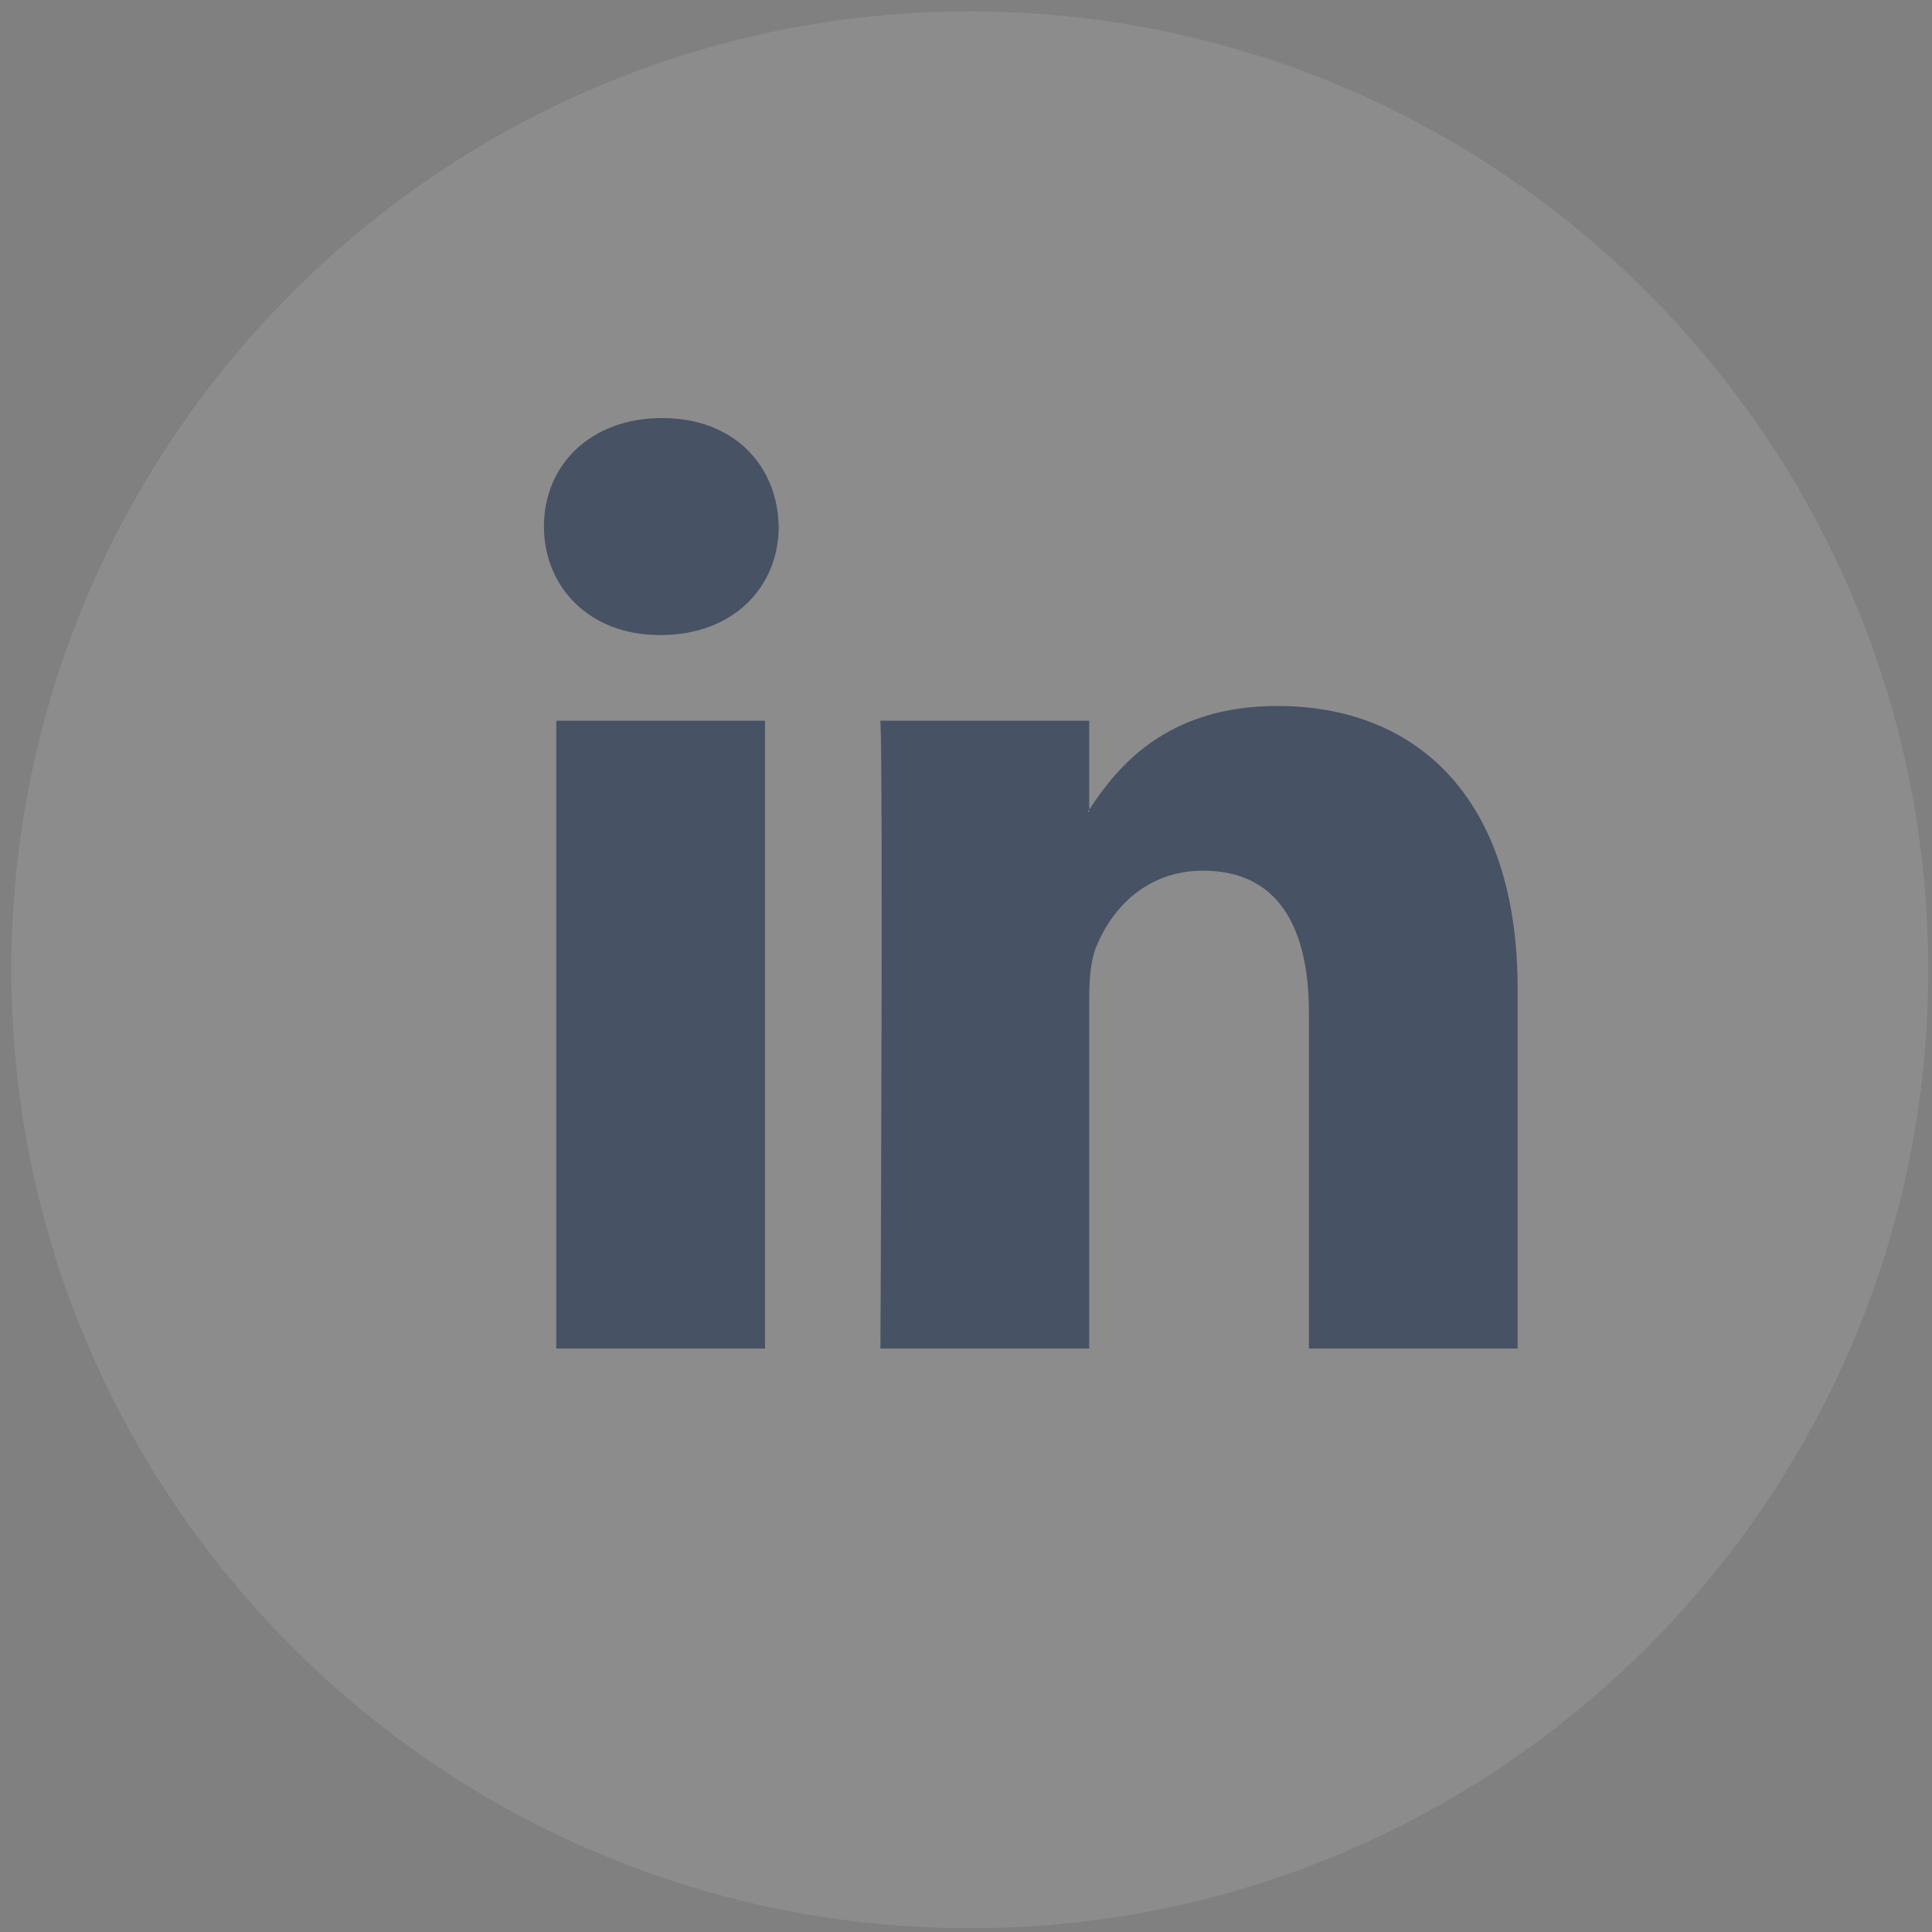 <?xml version="1.0" encoding="iso-8859-1"?>
<!-- Generator: Adobe Illustrator 16.0.0, SVG Export Plug-In . SVG Version: 6.00 Build 0)  -->
<!DOCTYPE svg PUBLIC "-//W3C//DTD SVG 1.1//EN" "http://www.w3.org/Graphics/SVG/1.1/DTD/svg11.dtd">
<svg version="1.1" id="Layer_1" xmlns="http://www.w3.org/2000/svg" xmlns:xlink="http://www.w3.org/1999/xlink" x="0px" y="0px"
	 width="512px" height="512px" viewBox="0 0 512 512" style="enable-background:new 0 0 512 512;" xml:space="preserve">
<rect x="0" y="0" width="512" height="512" fill="#808080" stroke="none"/>
<g id="Layer_2" style="display:none;">
	<rect y="0" style="display:inline;fill:#02EF00;stroke:#000000;stroke-miterlimit:10;" width="512" height="512"/>
</g>
<g id="Capa_1" style="display:none;">
	<g style="display:inline;">
		<g>
			<g>
				<path style="fill:#FFFFFF;" d="M363.273,0H148.728C66.719,0,0,66.719,0,148.728v214.544C0,445.281,66.719,512,148.728,512
					h214.543C445.281,512,512,445.281,512,363.273V148.728C512,66.719,445.281,0,363.273,0z M472,363.272
					C472,423.225,423.225,472,363.273,472H148.728C88.775,472,40,423.225,40,363.273V148.728C40,88.775,88.775,40,148.728,40
					h214.543C423.225,40,472,88.775,472,148.728V363.272z"/>
			</g>
		</g>
		<g>
			<g>
				<path style="fill:#FFFFFF;" d="M256,118c-76.094,0-138,61.904-138,138c0,76.094,61.906,138,138,138s138-61.906,138-138
					C394,179.906,332.094,118,256,118z M256,354c-54.037,0-98-43.965-98-98c0-54.037,43.963-98,98-98s98,43.963,98,98
					C354,310.035,310.037,354,256,354z"/>
			</g>
		</g>
		<g>
			<g>
				<circle style="fill:#FFFFFF;" cx="396" cy="116" r="20"/>
			</g>
		</g>
	</g>
</g>
<g id="Layer_3">
	<g>
		<path style="opacity:0.1;fill:#FFFFFF;enable-background:new    ;" d="M257.02,511C116.963,511,3.014,397.06,3.014,257.007
			S116.963,3.014,257.02,3.014C397.064,3.014,511,116.954,511,257.007S397.064,511,257.02,511z"/>
		<path style="fill:#475264;" d="M402.186,261.965v95.417h-55.31v-89.018c0-22.354-7.989-37.623-28.005-37.623
			c-15.28,0-24.376,10.281-28.385,20.229c-1.451,3.557-1.828,8.492-1.828,13.488v92.924h-55.335c0,0,0.751-150.775,0-166.386h55.335
			v23.573c-0.102,0.188-0.275,0.363-0.376,0.552h0.376v-0.552c7.365-11.313,20.465-27.478,49.854-27.478
			C374.907,187.093,402.186,210.864,402.186,261.965L402.186,261.965z M175.458,110.787c-18.941,0-31.314,12.426-31.314,28.744
			c0,15.971,12.027,28.758,30.587,28.758h0.35c19.314,0,31.289-12.787,31.289-28.758
			C206.02,123.213,194.395,110.787,175.458,110.787L175.458,110.787z M147.421,357.382h55.317V190.996h-55.317V357.382z"/>
	</g>
</g>
</svg>
